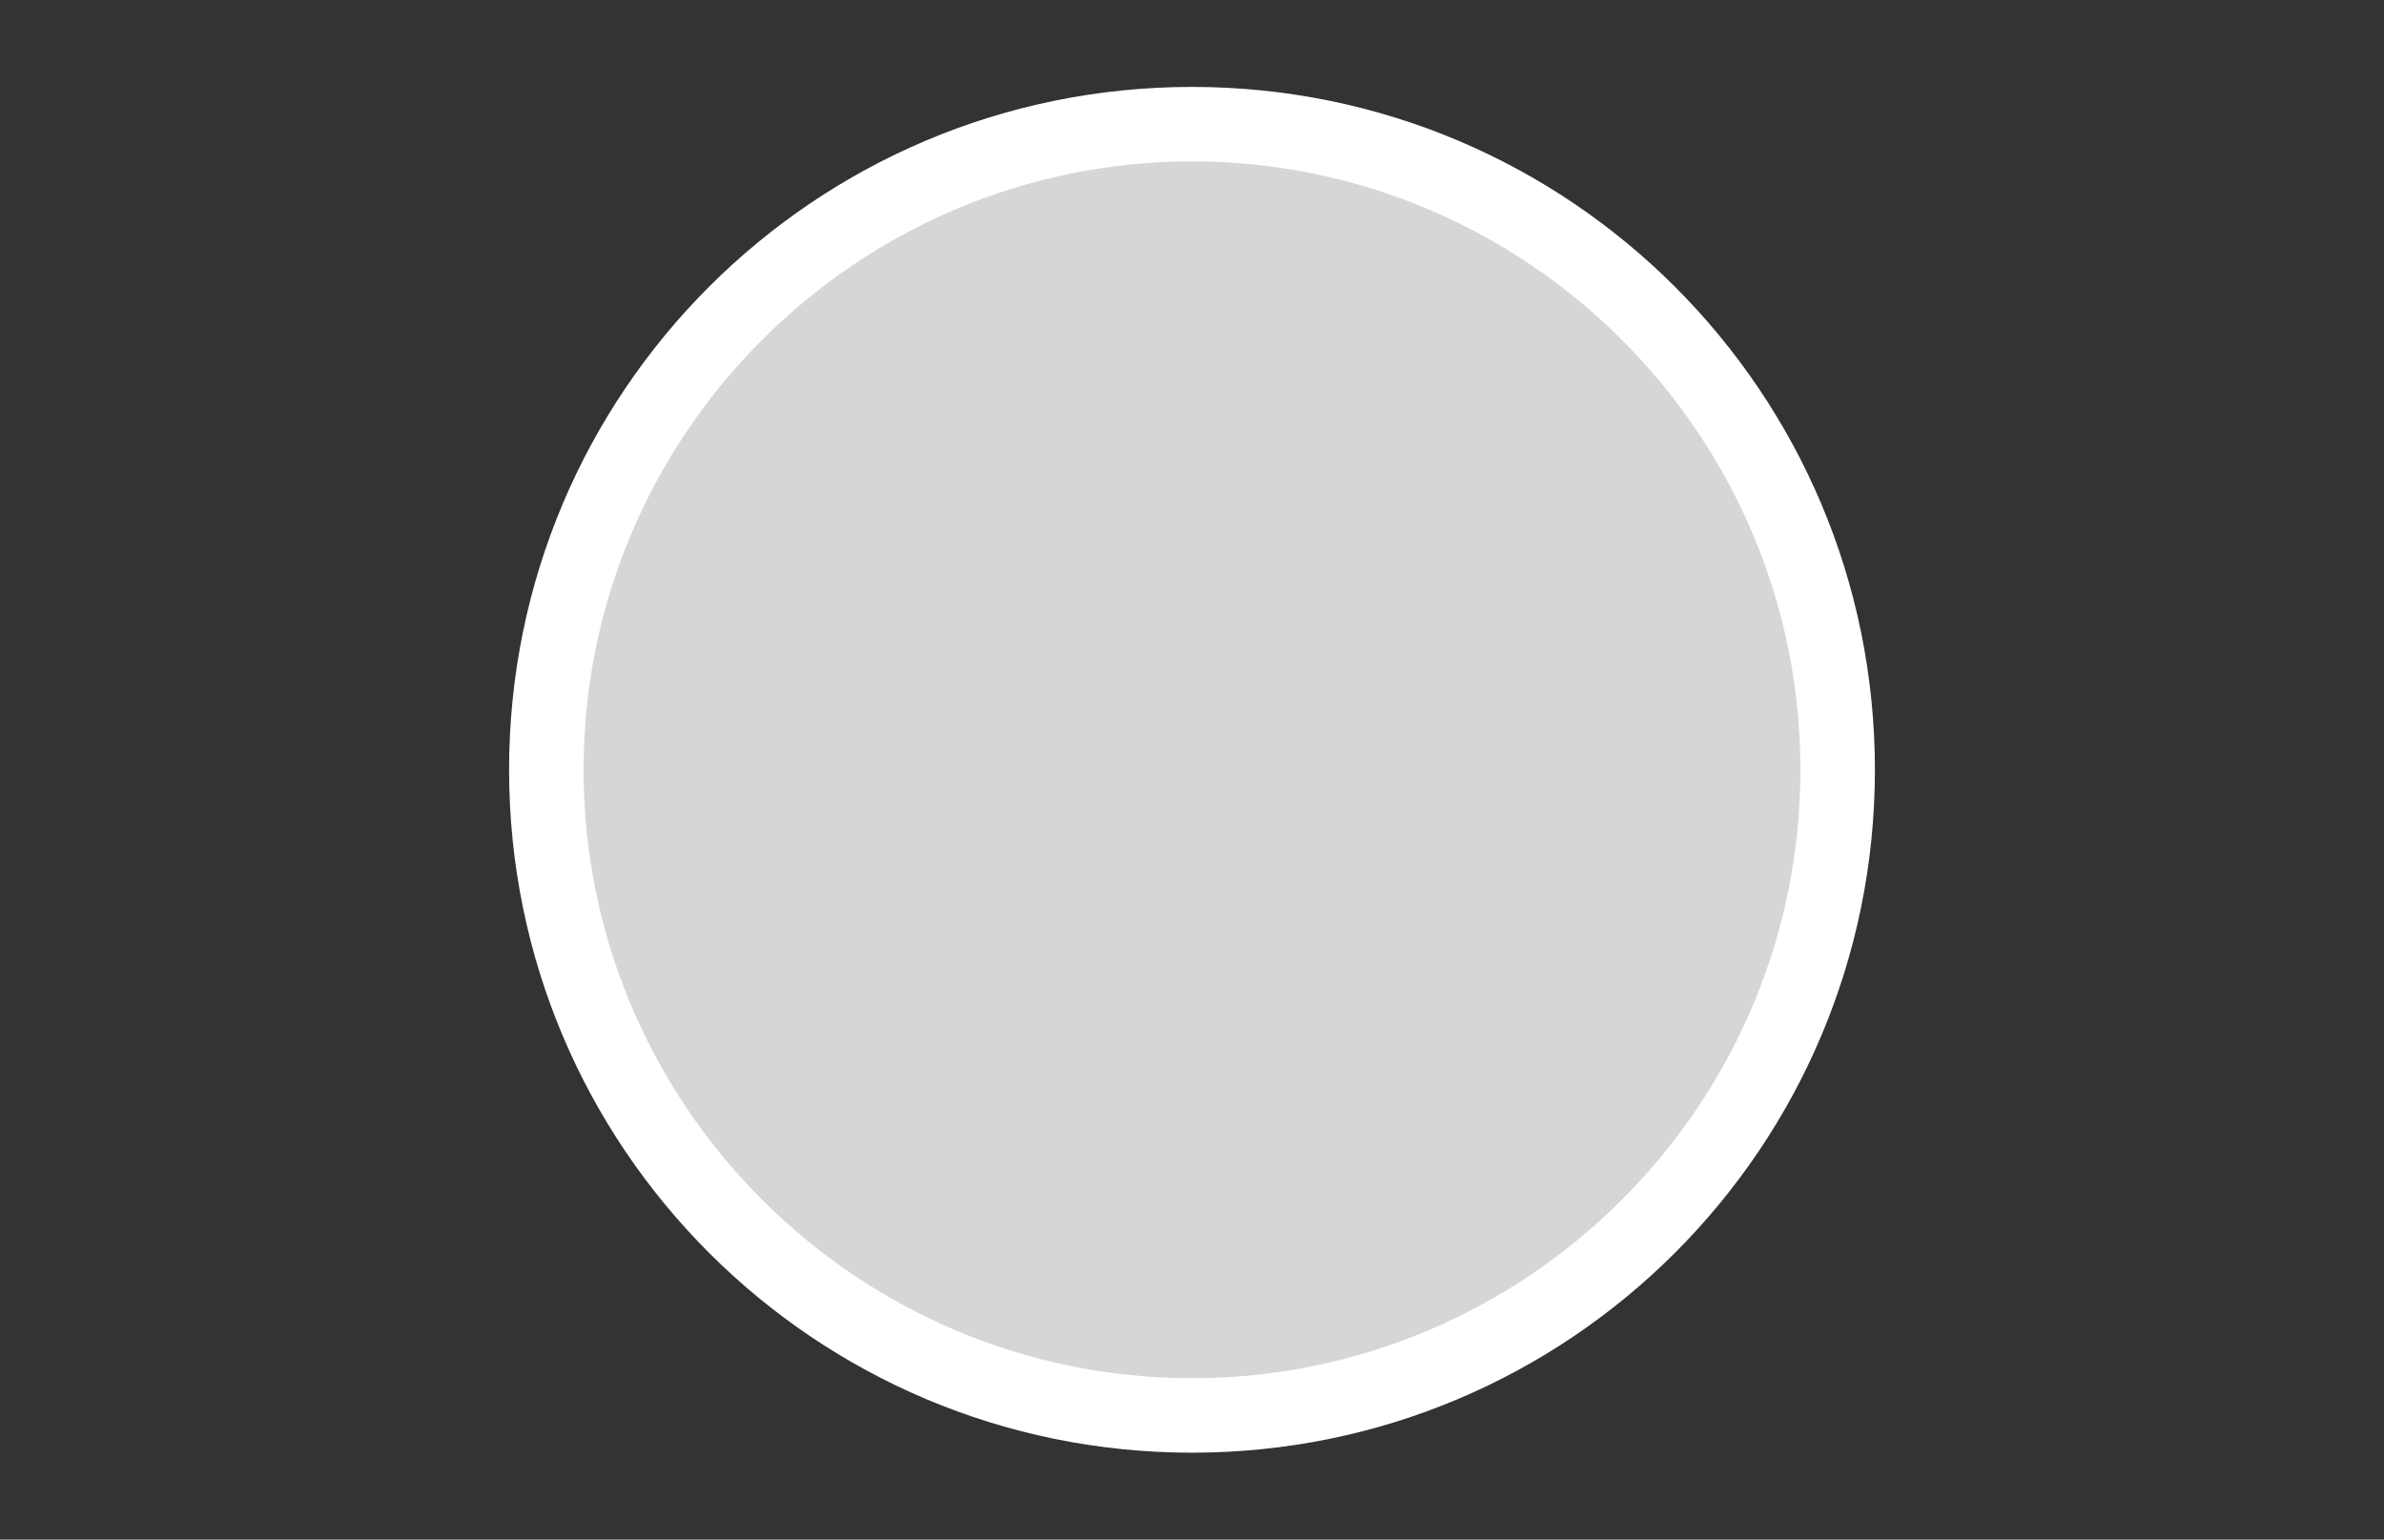 <?xml version="1.0" encoding="utf-8"?>
<!-- Generator: Adobe Illustrator 22.1.0, SVG Export Plug-In . SVG Version: 6.00 Build 0)  -->
<svg version="1.1" id="Layer_1" xmlns="http://www.w3.org/2000/svg" xmlns:xlink="http://www.w3.org/1999/xlink" x="0px" y="0px"
	 viewBox="0 0 96 62" style="enable-background:new 0 0 96 62;" xml:space="preserve">
<rect x="0" y="0" width="96" height="62" fill="#333333" stroke="none"/>
<style type="text/css">
	.st0{opacity:0.8;fill:#FFFFFF;enable-background:new    ;}
	.st1{fill:#FFFFFF;}
</style>
<g id="Check">
	<g id="_x30_07_1_">
		<path id="_x38_0_x25_" class="st0" d="M48,4.5c14.6,0,26.5,11.9,26.5,26.5c0,14.6-11.9,26.5-26.5,26.5S21.5,45.6,21.5,31
			C21.5,16.4,33.4,4.5,48,4.5"/>
		<path class="st1" d="M48,58.5c-15.2,0-27.5-12.3-27.5-27.5C20.5,15.8,32.8,3.5,48,3.5c15.2,0,27.5,12.3,27.5,27.5
			C75.5,46.2,63.2,58.5,48,58.5z M48,6.5c-13.5,0-24.5,11-24.5,24.5c0,13.5,11,24.5,24.5,24.5s24.5-11,24.5-24.5
			C72.5,17.5,61.5,6.5,48,6.5z"/>
	</g>
</g>
</svg>
